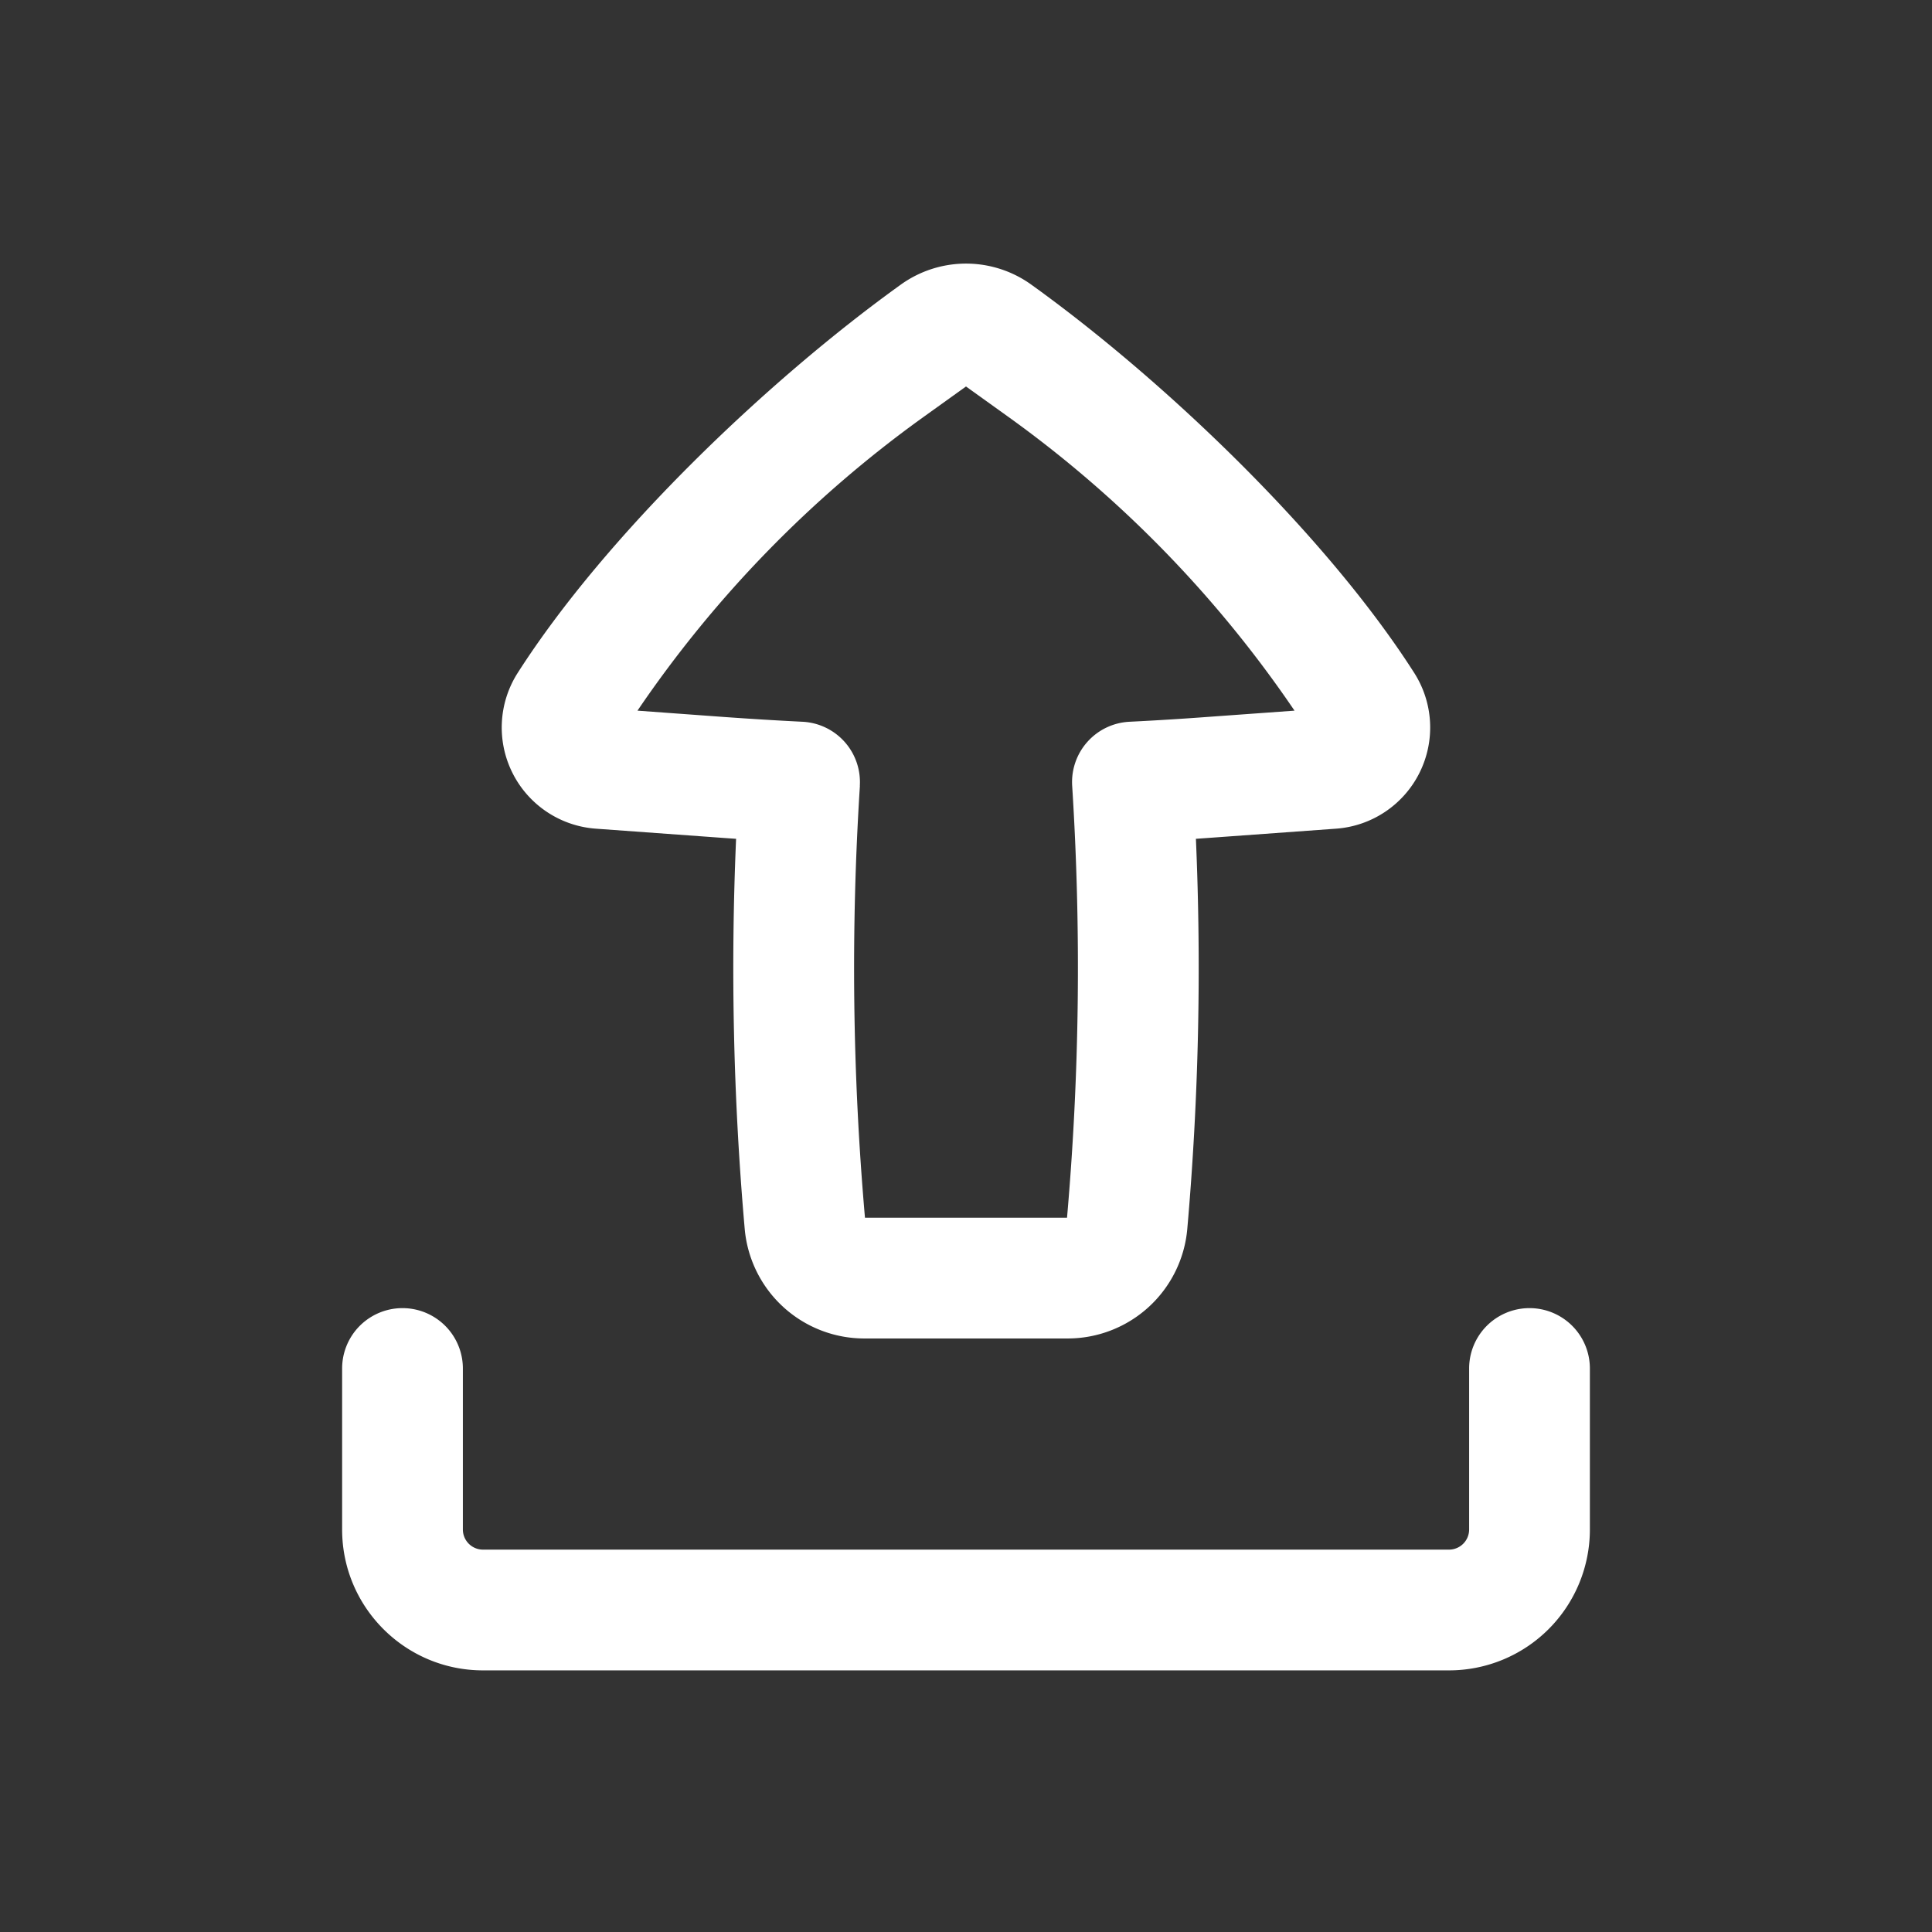 <svg width="55" height="55" fill="#ffffff" viewBox="0 0 24 24" xmlns="http://www.w3.org/2000/svg">
  <rect x="0" y="0" width="24" height="24" fill="#333333" stroke="none"/>
  <path fill-rule="evenodd" d="M10.738 16.627a1.492 1.492 0 0 1-1.487-1.362 37.117 37.117 0 0 1-.107-4.845 35.68 35.68 0 0 1-.253-.018l-1.49-.108a1.26 1.26 0 0 1-.97-1.935c1.097-1.716 3.106-3.636 4.76-4.824a1.388 1.388 0 0 1 1.619 0c1.653 1.188 3.662 3.108 4.758 4.824a1.26 1.26 0 0 1-.97 1.935l-1.49.108-.252.018c.07 1.616.034 3.234-.107 4.845a1.492 1.492 0 0 1-1.487 1.362h-2.524Zm-.056-6.865a35.624 35.624 0 0 0 .063 5.365h2.51c.156-1.784.177-3.577.064-5.365a.75.75 0 0 1 .711-.796c.324-.016.647-.036.97-.06l1.081-.078a14.556 14.556 0 0 0-3.55-3.646L12 4.801l-.531.381a14.555 14.555 0 0 0-3.55 3.646L9 8.907c.323.023.647.043.97.059a.75.75 0 0 1 .711.796Z" clip-rule="evenodd"></path>
  <path d="M5.75 17a.75.75 0 0 0-1.5 0v2c0 .966.784 1.75 1.75 1.75h12A1.75 1.75 0 0 0 19.75 19v-2a.75.75 0 0 0-1.5 0v2a.25.25 0 0 1-.25.25H6a.25.25 0 0 1-.25-.25v-2Z"></path>
</svg>